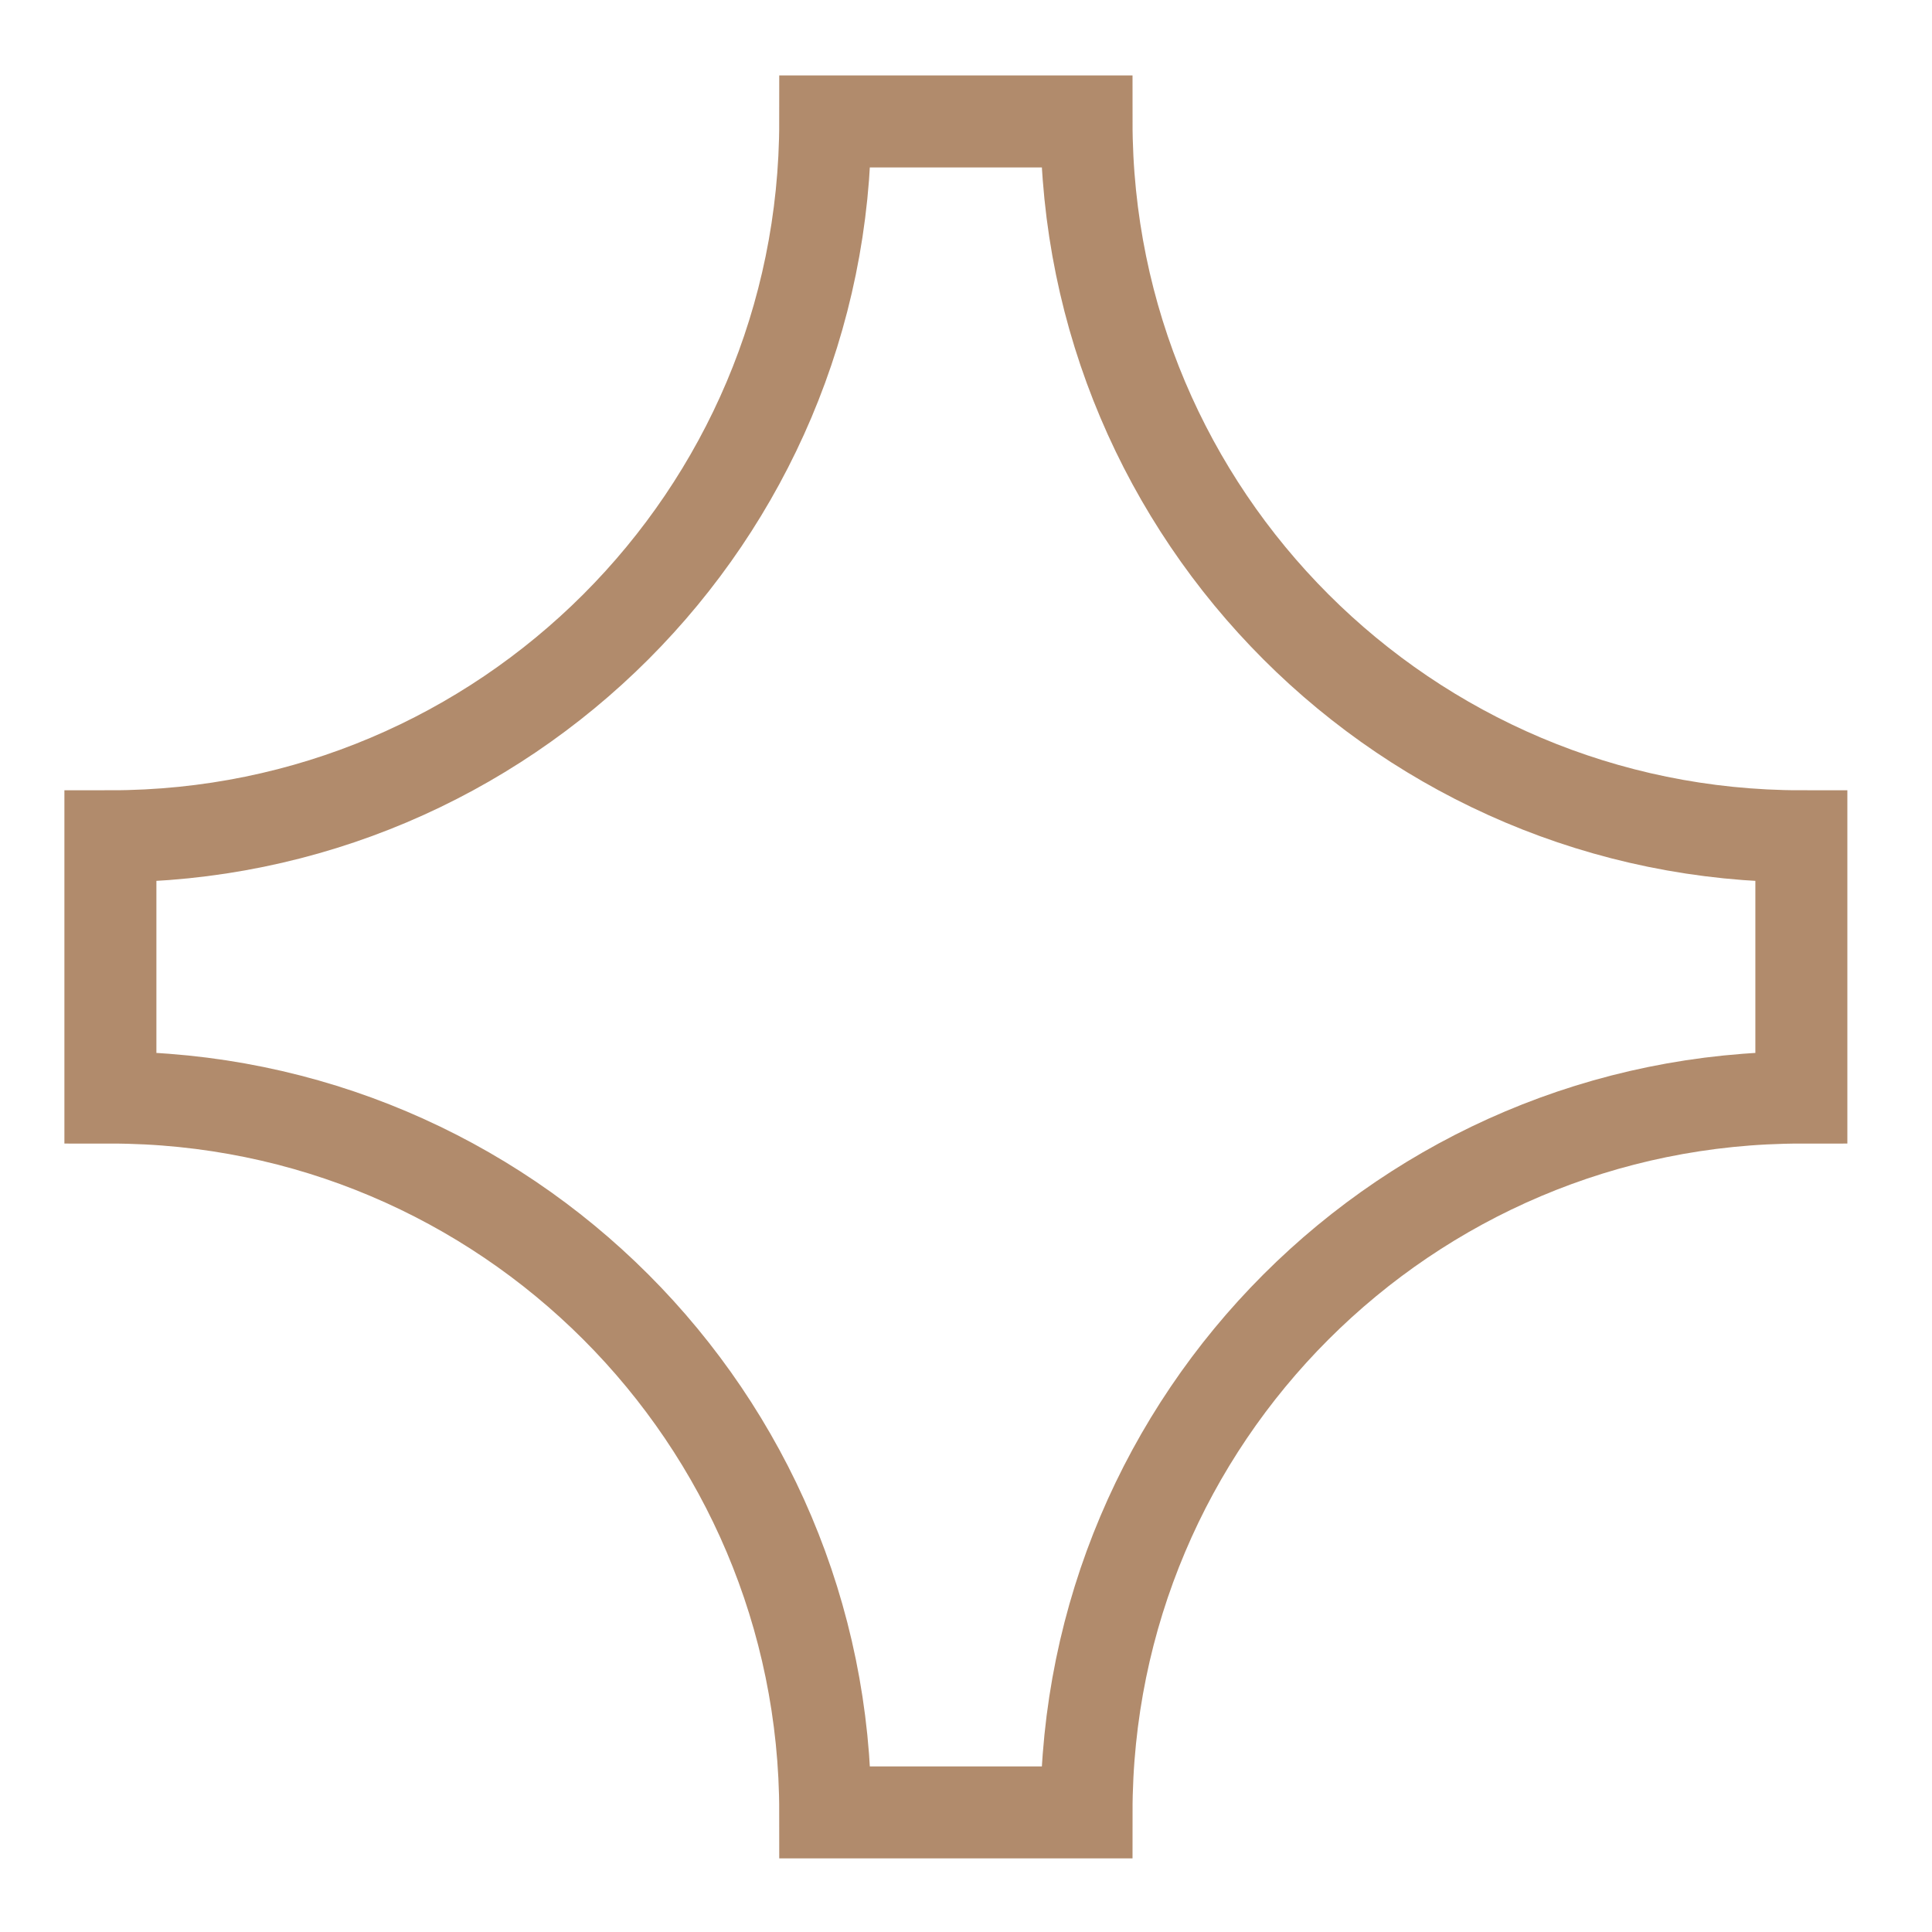 <svg xmlns="http://www.w3.org/2000/svg" width="21" height="21" viewBox="0 0 21 21" fill="none">
  <path d="M1.2 11.93V9.09C5.49 9.09 8.97 5.61 8.97 1.32H11.81C11.81 5.61 15.29 9.09 19.58 9.09V11.93C15.29 11.93 11.81 15.41 11.81 19.7H8.97C8.97 15.41 5.49 11.93 1.2 11.93Z" stroke="#B18B6C" stroke-miterlimit="10"/>
</svg>